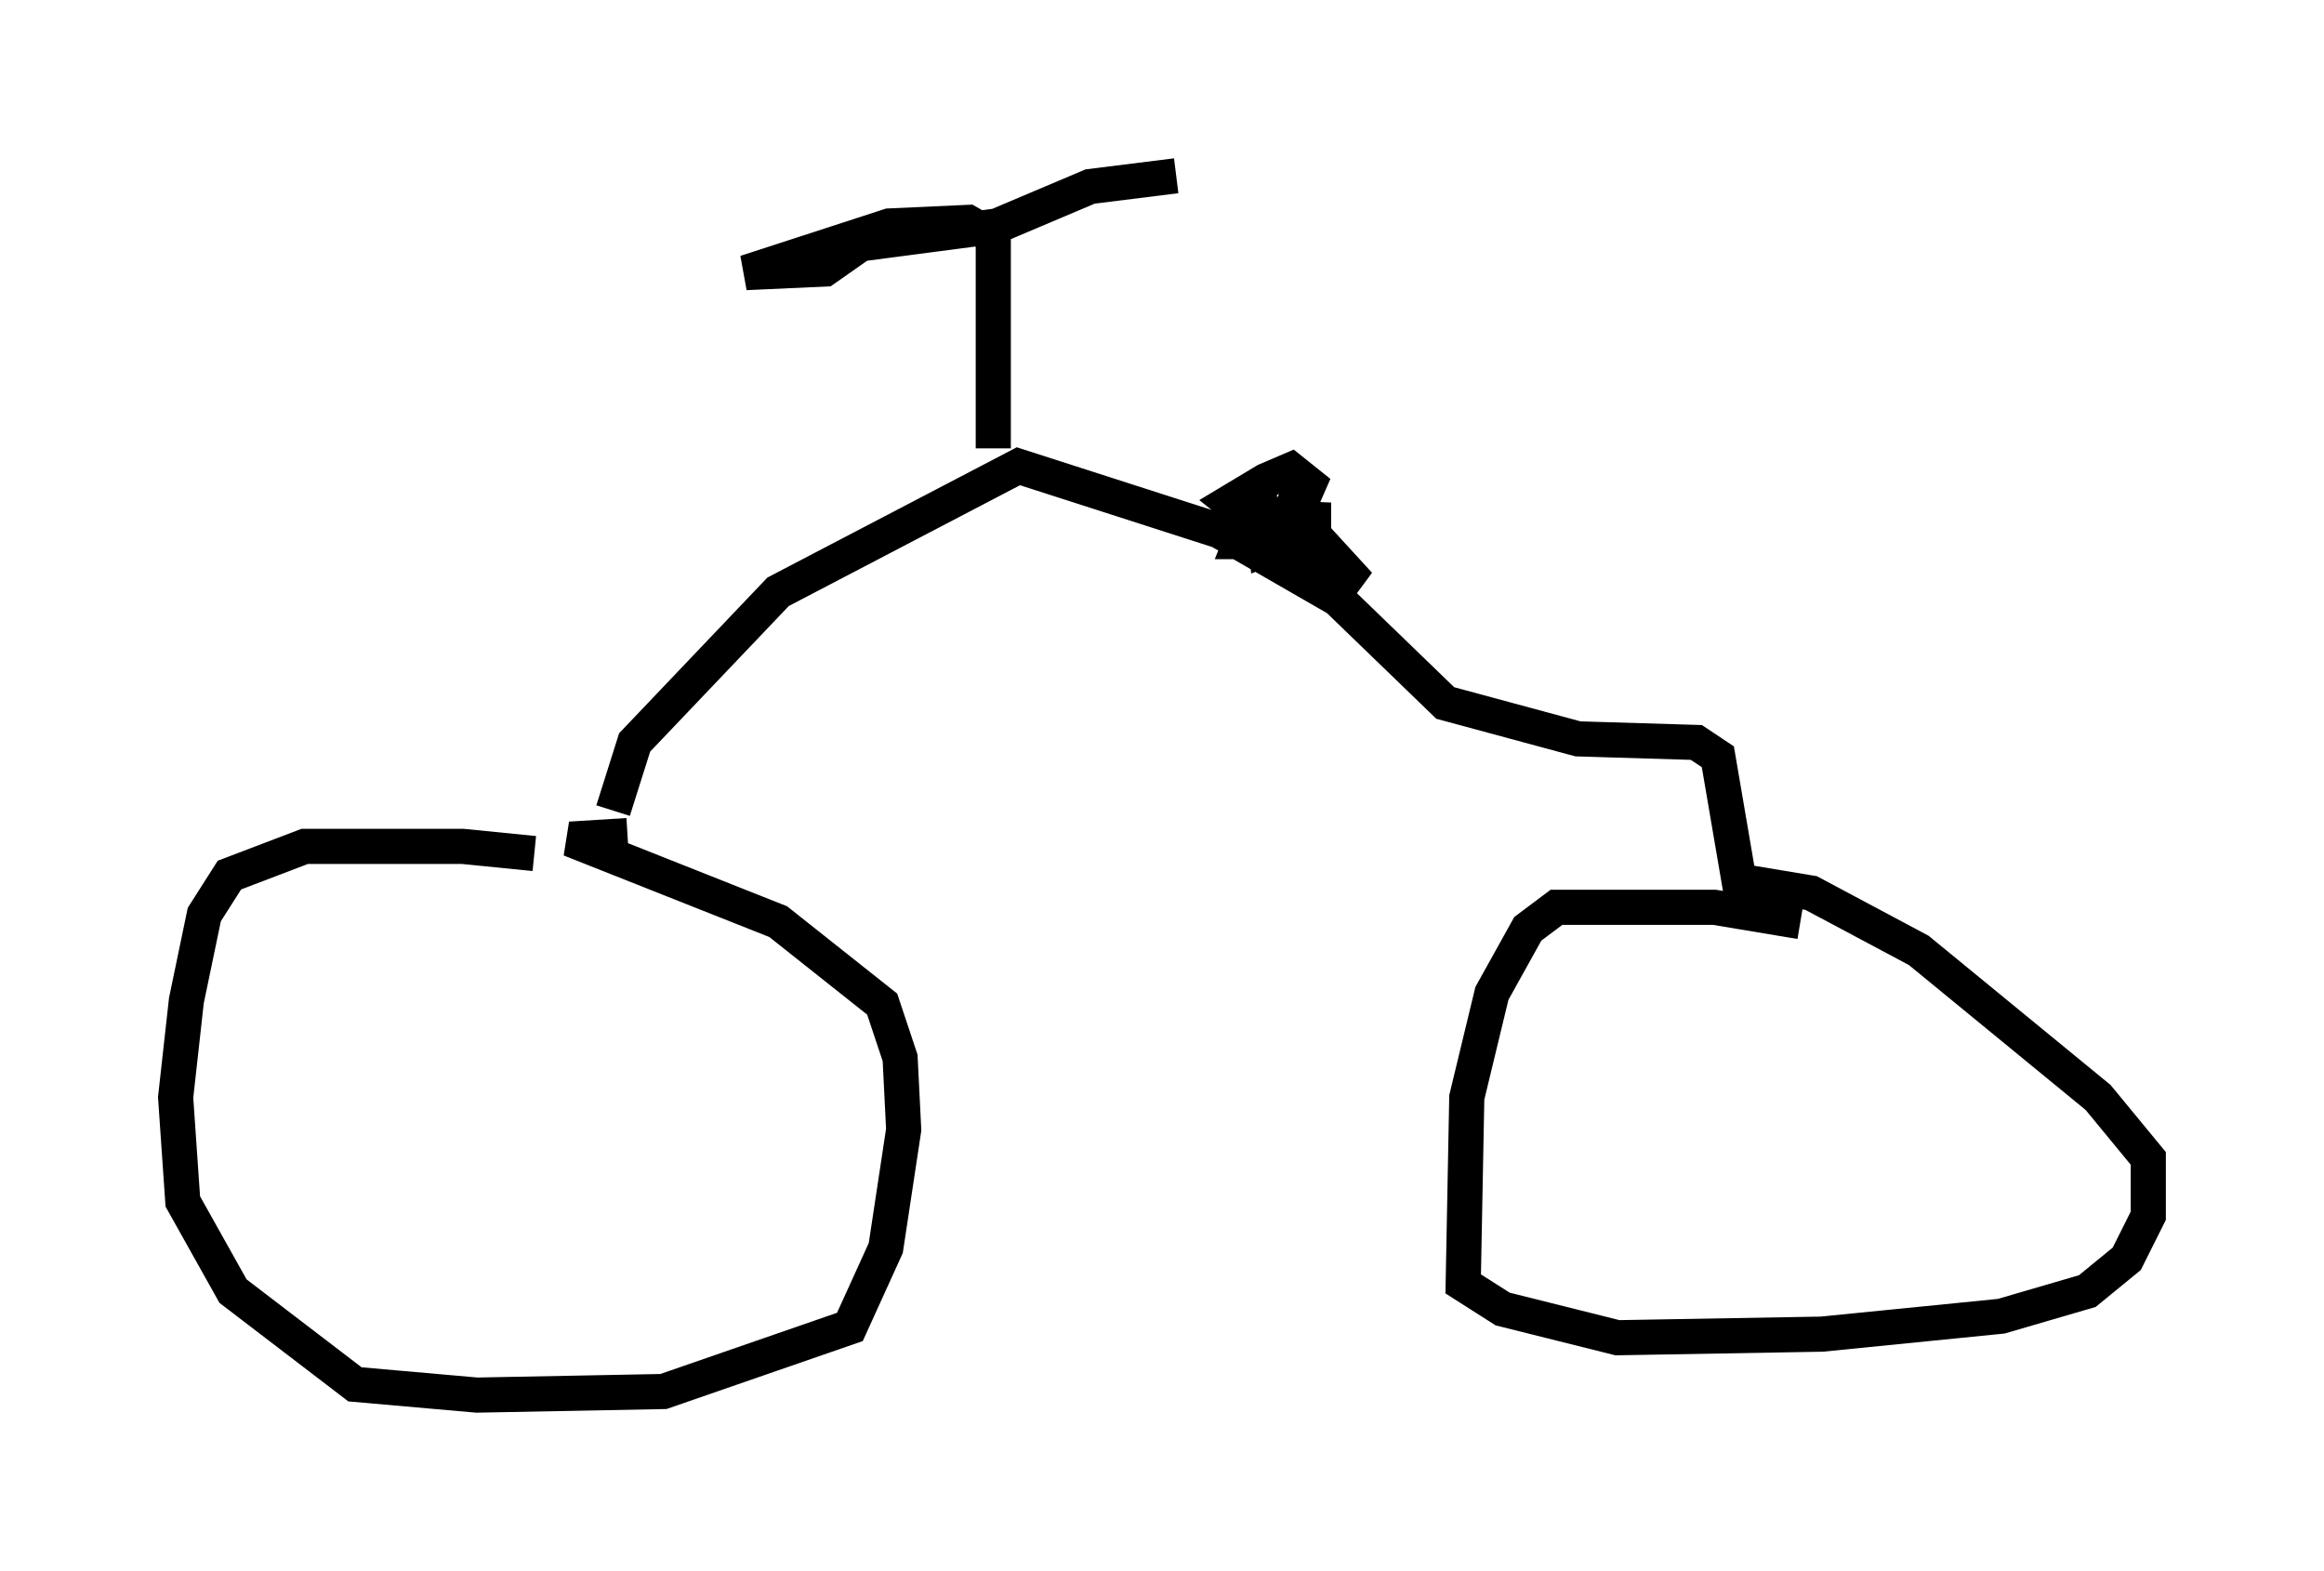 <?xml version="1.0" encoding="utf-8" ?>
<svg baseProfile="full" height="44.709" version="1.1" width="66.146" xmlns="http://www.w3.org/2000/svg" xmlns:ev="http://www.w3.org/2001/xml-events" xmlns:xlink="http://www.w3.org/1999/xlink"><defs /><rect fill="white" height="44.709" width="66.146" x="0" y="0" /><path d="M18.373, 25.417 m-3.165, -1.123 l-2.042, -0.204 -4.492, 0.0 l-2.144, 0.817 -0.715, 1.123 l-0.51, 2.45 -0.306, 2.756 l0.204, 2.96 1.429, 2.552 l3.471, 2.654 3.471, 0.306 l5.308, -0.102 5.308, -1.838 l1.021, -2.246 0.51, -3.369 l-0.102, -2.042 -0.51, -1.531 l-2.96, -2.348 -5.921, -2.348 l1.633, -0.102 m33.382, 2.45 l-2.45, -0.408 -4.492, 0.0 l-0.817, 0.613 -1.021, 1.838 l-0.715, 2.96 -0.102, 5.308 l1.123, 0.715 3.267, 0.817 l5.819, -0.102 5.104, -0.51 l2.45, -0.715 1.123, -0.919 l0.613, -1.225 0.0, -1.633 l-1.429, -1.735 -5.104, -4.185 l-3.063, -1.633 -1.838, -0.306 m-0.102, 0.613 l-0.715, -4.185 -0.613, -0.408 l-3.369, -0.102 -3.777, -1.021 l-3.063, -2.96 -3.369, -1.94 l-5.717, -1.838 -6.84, 3.573 l-4.083, 4.288 -0.613, 1.94 m10.821, -10.311 l0.0, -6.023 -0.715, -0.408 l-2.246, 0.102 -4.083, 1.327 l2.246, -0.102 1.021, -0.715 l3.879, -0.51 2.654, -1.123 l2.45, -0.306 m2.348, 8.983 l0.204, 1.633 0.51, -0.204 l0.715, -1.633 -0.51, -0.408 l-0.715, 0.306 -1.021, 0.613 l0.51, 0.408 2.348, 0.102 l-2.348, 0.102 -0.204, 0.51 l2.246, 0.0 1.123, 1.225 l-1.94, -0.919 -0.408, -0.51 l0.919, -1.633 " fill="none" stroke="black" stroke-width="1" /></svg>